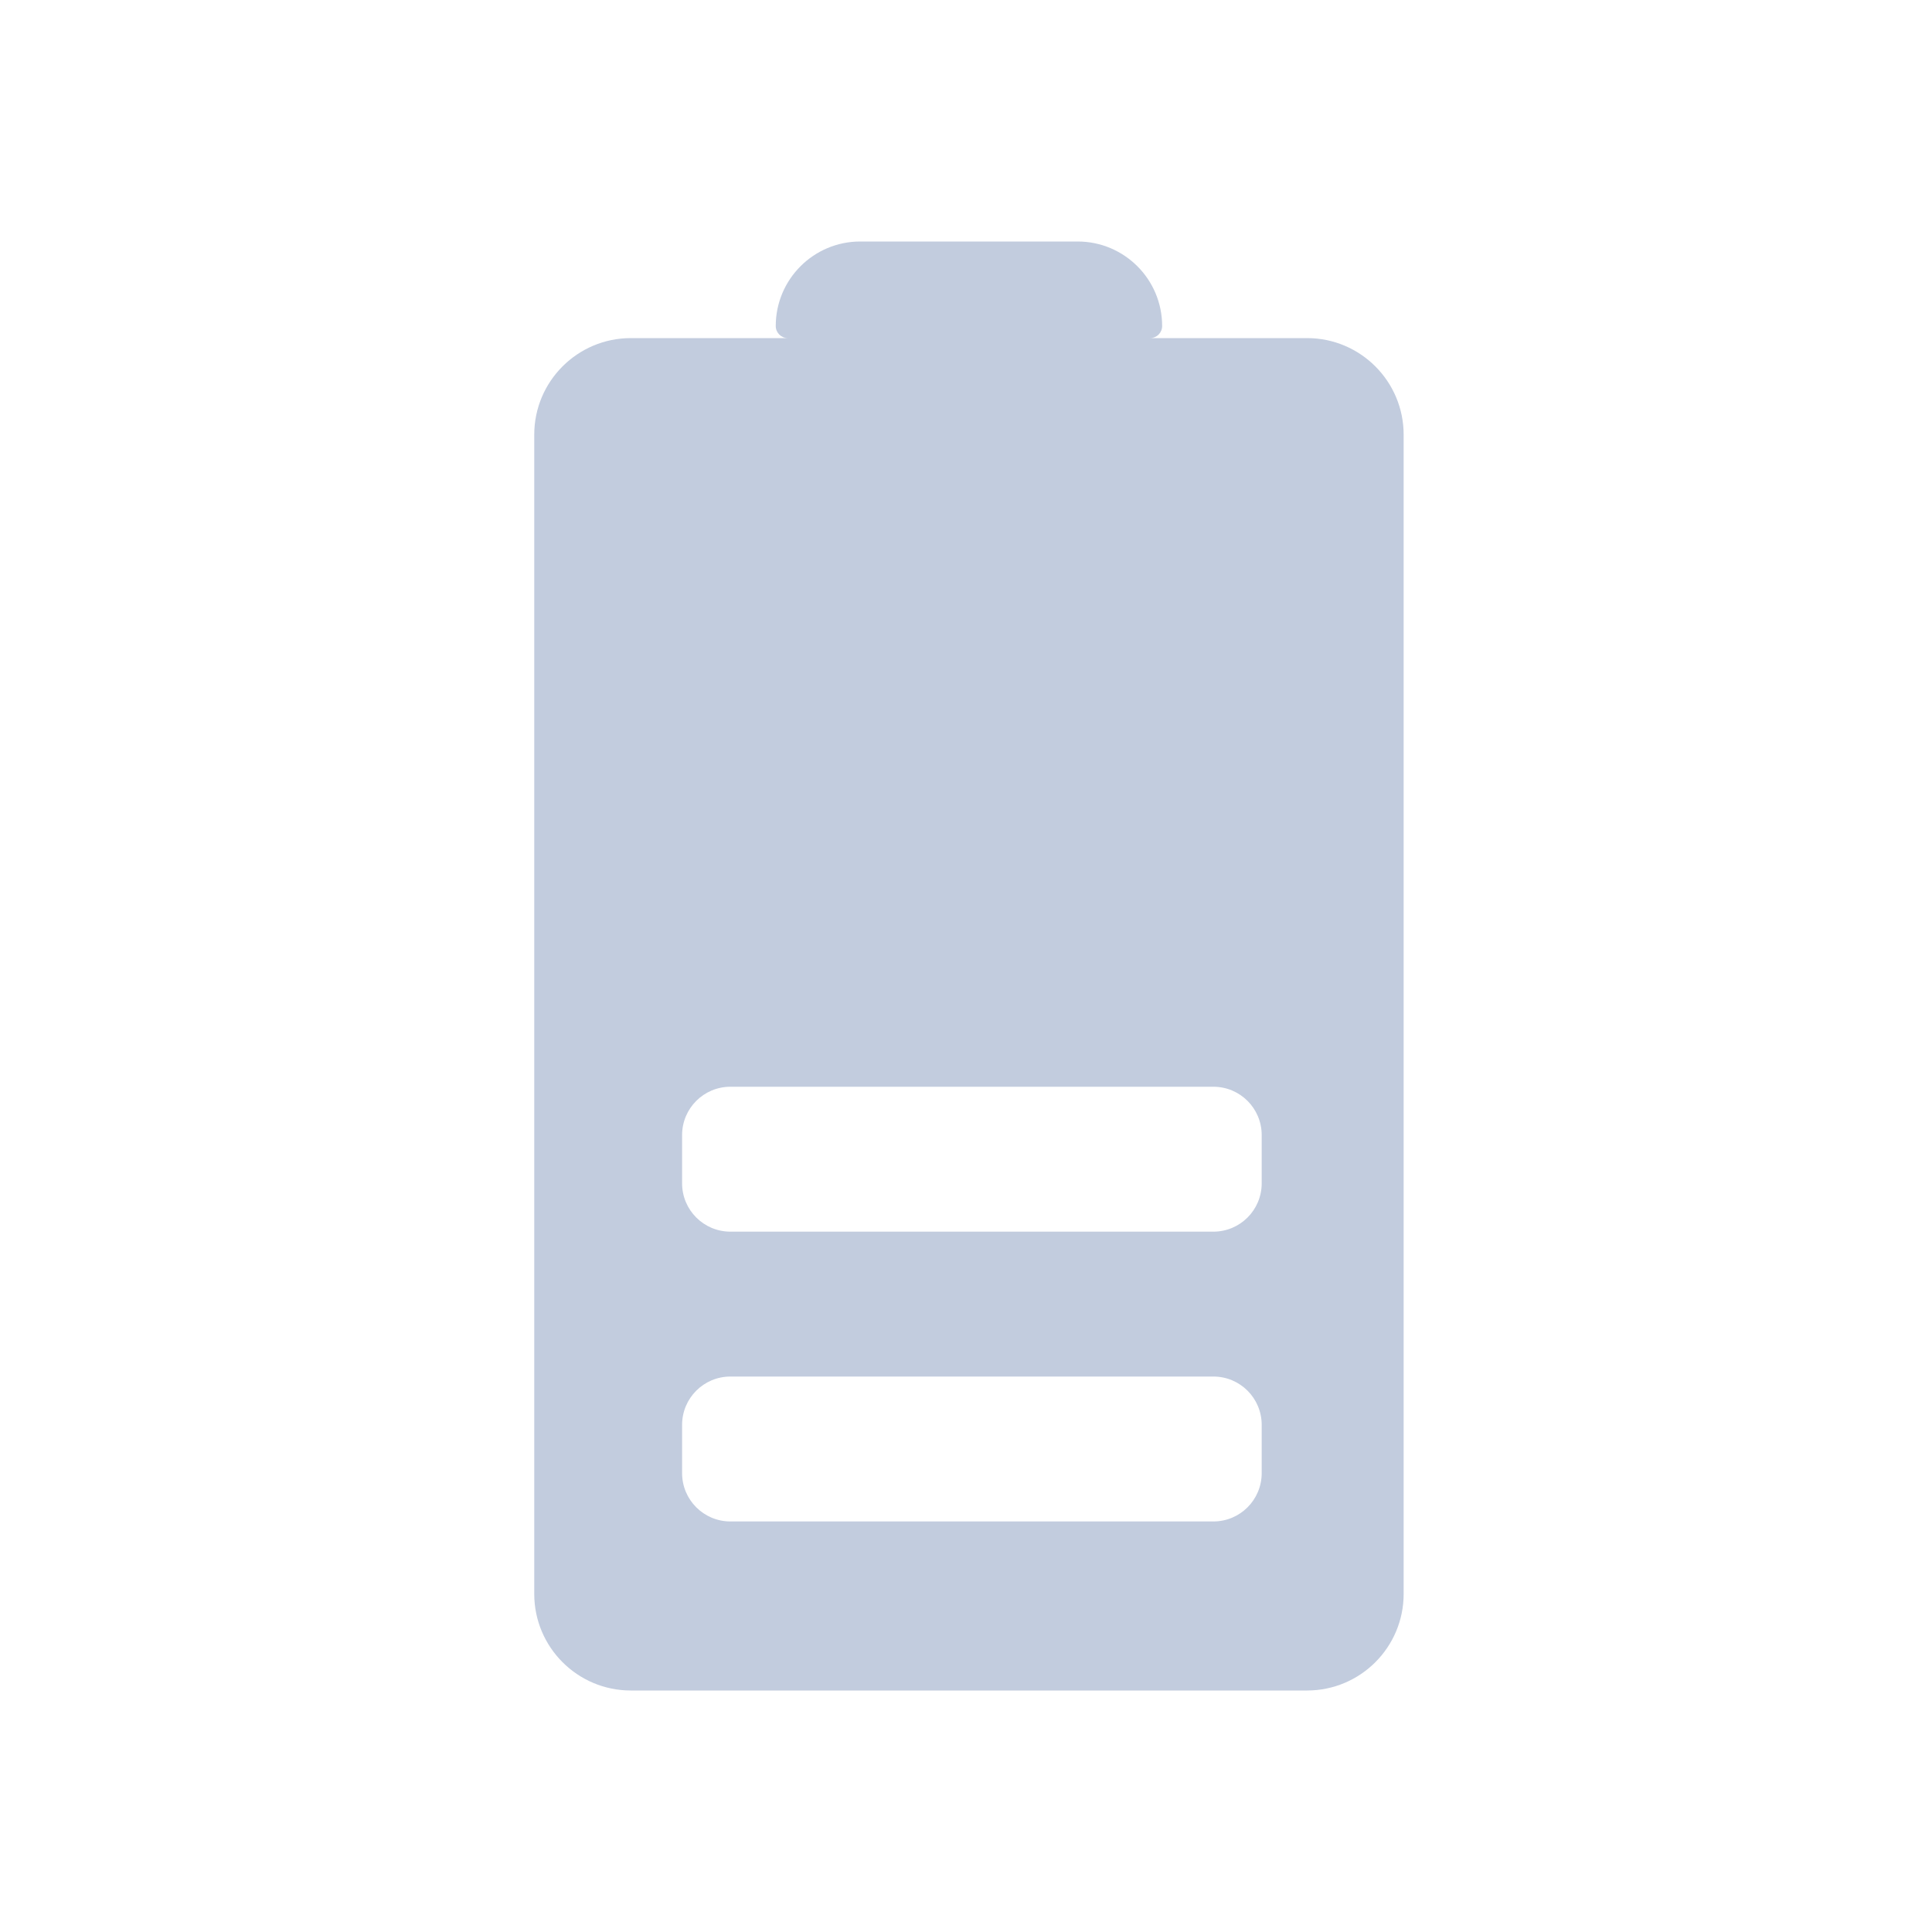 <svg width="80" height="80" viewBox="0 0 80 80" fill="none" xmlns="http://www.w3.org/2000/svg">
  <path fill-rule="evenodd" clip-rule="evenodd" d="M32.621 14C32.345 13.999 32.122 13.776 32.122 13.5C32.122 11.567 33.689 10 35.622 10H44.622C46.555 10 48.122 11.567 48.122 13.5C48.122 13.776 47.899 13.999 47.623 14L54.122 14C56.331 14 58.122 15.791 58.122 18L58.122 66C58.122 68.209 56.331 70 54.122 70H26.122C23.913 70 22.122 68.209 22.122 66L22.122 18C22.122 15.791 23.913 14 26.122 14L32.621 14ZM30.244 45C29.14 45 28.244 45.895 28.244 47V49C28.244 50.105 29.14 51 30.244 51H50.244C51.349 51 52.244 50.105 52.244 49L52.244 47C52.244 45.895 51.349 45 50.244 45H30.244ZM30.244 57C29.14 57 28.244 57.895 28.244 59V61C28.244 62.105 29.14 63 30.244 63H50.244C51.349 63 52.244 62.105 52.244 61L52.244 59C52.244 57.895 51.349 57 50.244 57H30.244Z" fill="#C2CCDE" />
</svg>